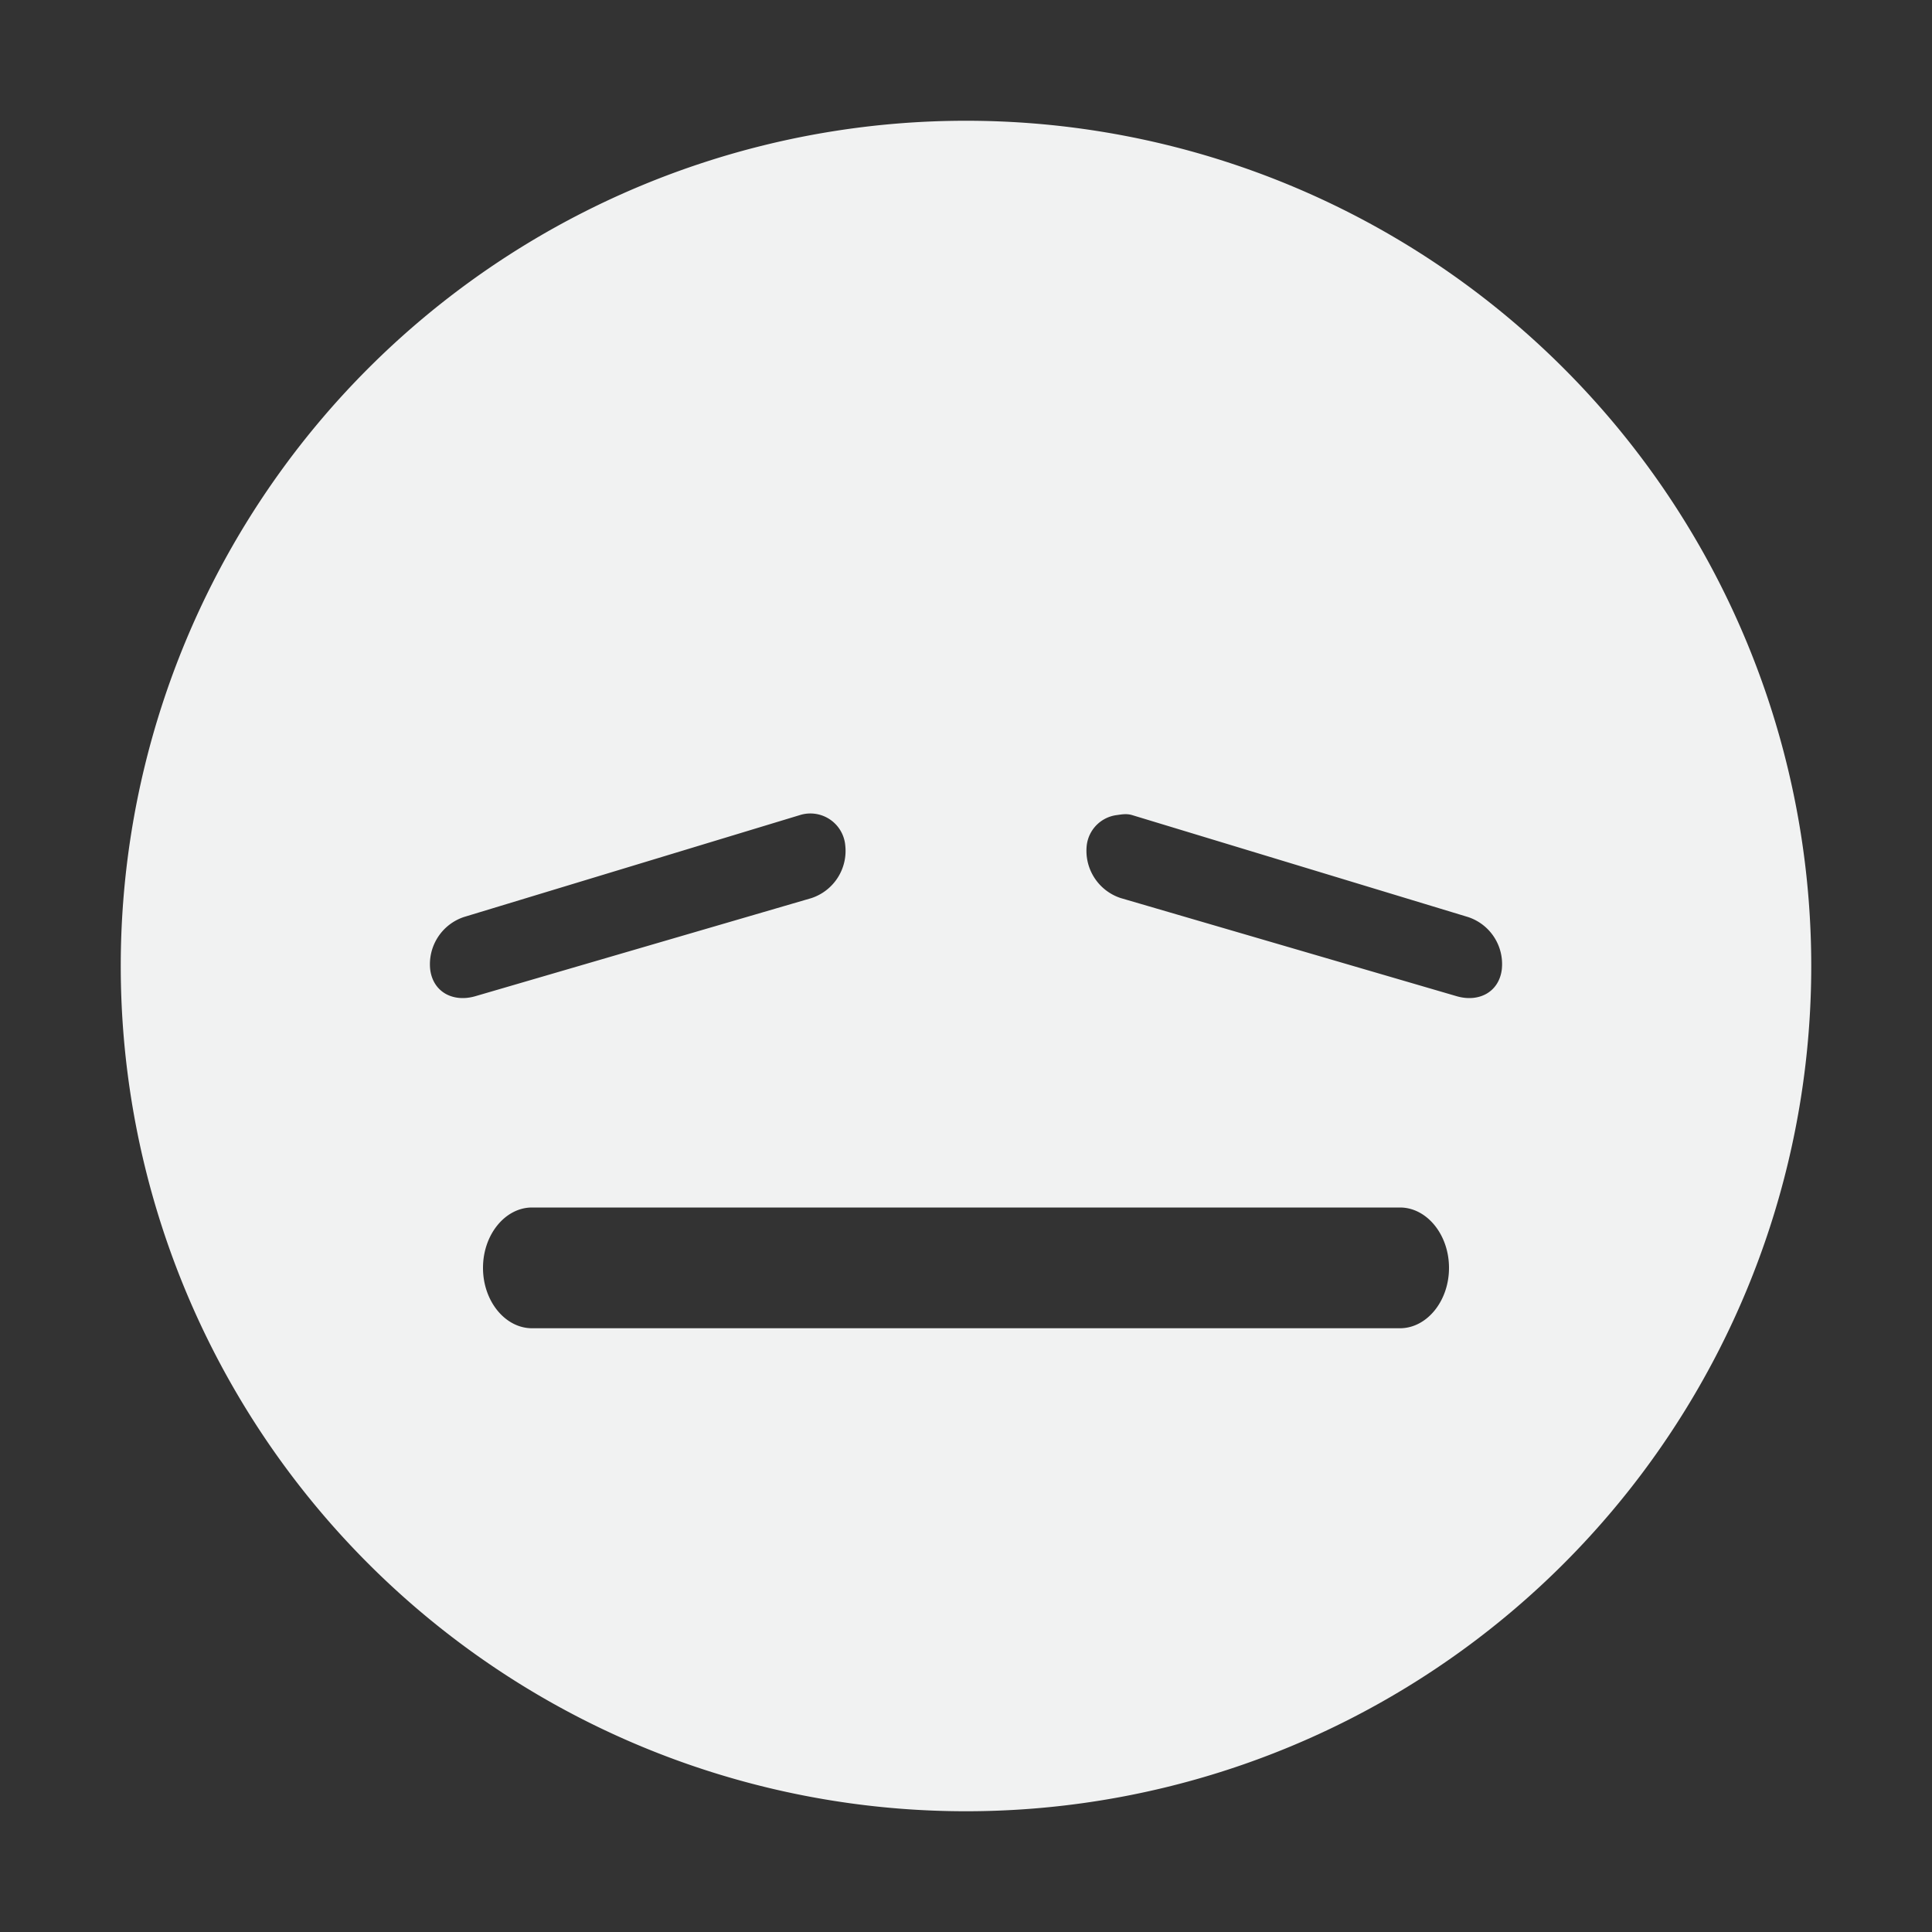 <!--Part of Monotone: https://github.com/sixsixfive/Monotone, released under cc-by-sa_v4-->
<svg xmlns="http://www.w3.org/2000/svg" viewBox="0 0 16 16" width="32" height="32">
    <rect x="0" y="0" width="16" height="16" fill="#333333" stroke="none"/>
    <path d="M8 1a7 7 0 1 0 0 14A7 7 0 0 0 8 1zM6.625 6.75A.29.29 0 0 1 7 7a.412.412 0 0 1-.281.438l-2.782.812c-.181.053-.349-.031-.374-.219a.412.412 0 0 1 .28-.437zm2.625 0c.042-.006.08-.013.125 0l2.781.844a.41.41 0 0 1 .281.437c-.025.188-.193.272-.374.219L9.28 7.437A.412.412 0 0 1 9 7a.287.287 0 0 1 .25-.25zM4.406 10h7.188c.221 0 .406.223.406.5s-.185.5-.406.5H4.406C4.185 11 4 10.777 4 10.5s.185-.5.406-.5z" fill="#f1f2f2"/>
</svg>
